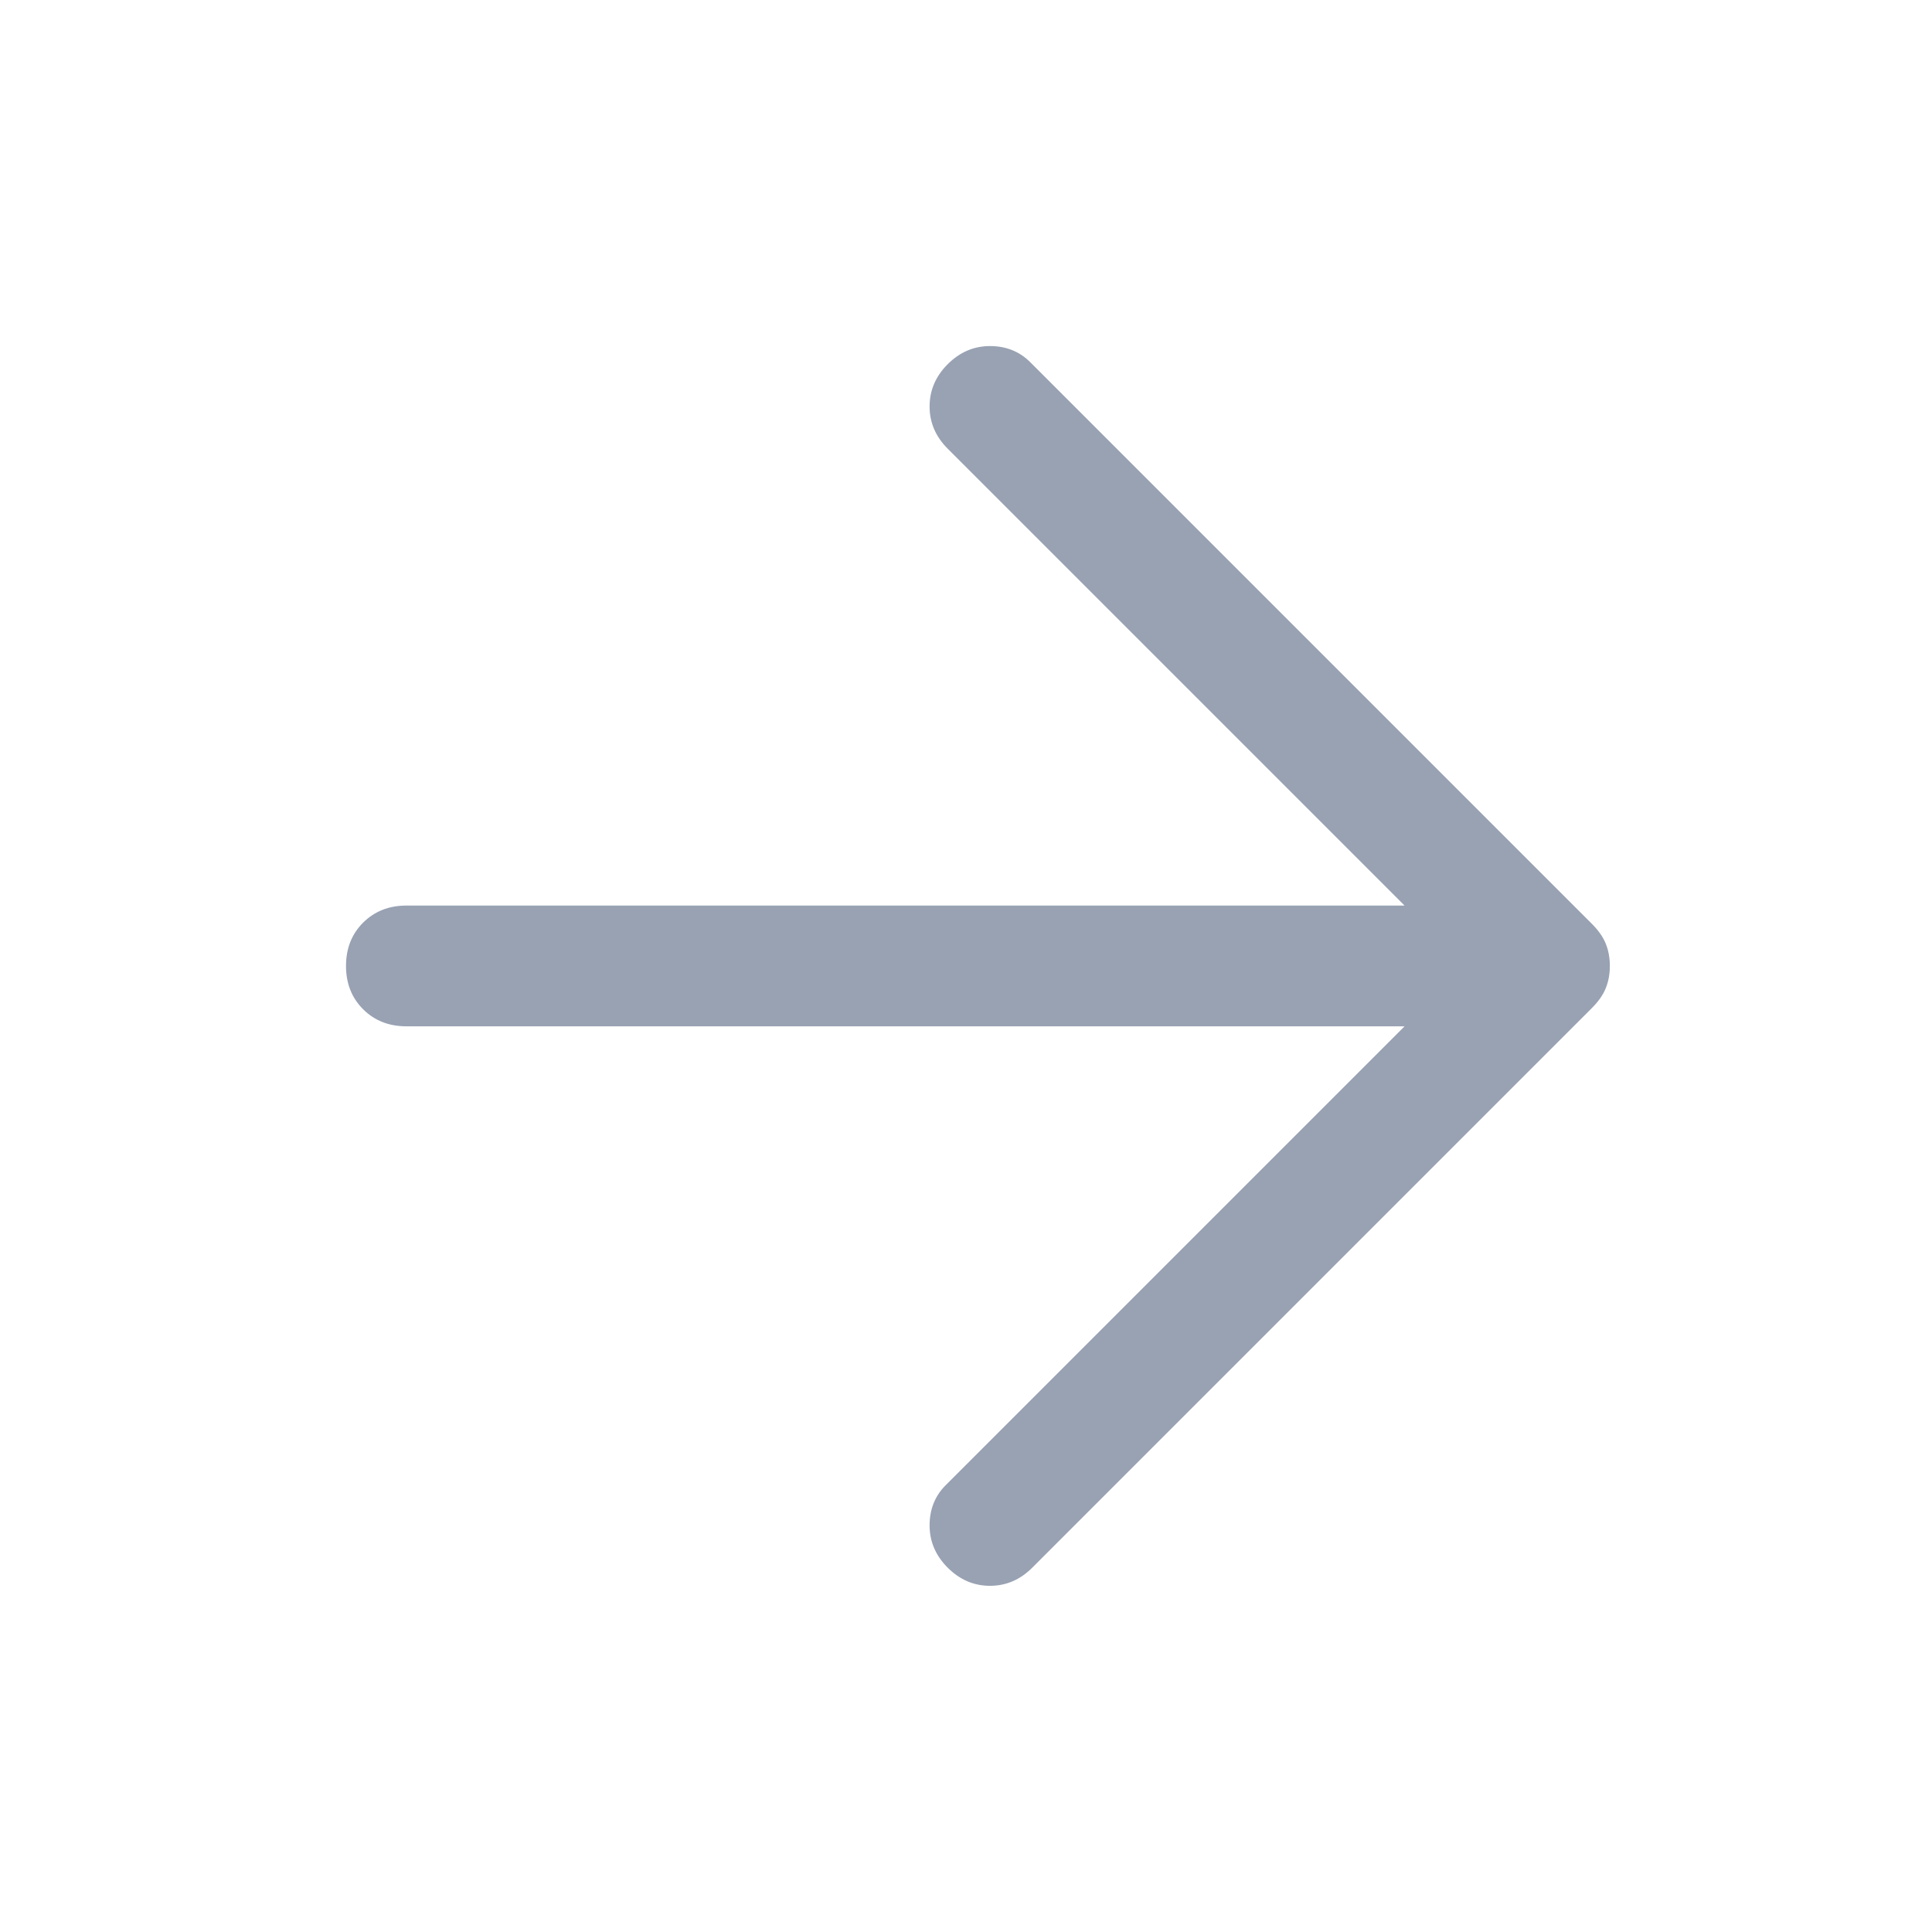 <svg width="32" height="32" viewBox="0 0 32 32" fill="none" xmlns="http://www.w3.org/2000/svg">
<path d="M17.097 25.966L26.364 16.699C26.475 16.588 26.553 16.477 26.597 16.366C26.642 16.255 26.664 16.132 26.664 15.999C26.664 15.866 26.642 15.743 26.597 15.632C26.553 15.521 26.475 15.41 26.364 15.299L17.064 5.999C16.886 5.821 16.664 5.732 16.397 5.732C16.131 5.732 15.897 5.832 15.697 6.032C15.497 6.232 15.397 6.466 15.397 6.732C15.397 6.999 15.497 7.232 15.697 7.432L23.264 14.999H6.731C6.442 14.999 6.203 15.094 6.014 15.282C5.825 15.471 5.731 15.71 5.731 15.999C5.731 16.288 5.825 16.527 6.014 16.716C6.203 16.905 6.442 16.999 6.731 16.999H23.264L15.664 24.599C15.486 24.777 15.397 24.999 15.397 25.266C15.397 25.532 15.497 25.766 15.697 25.966C15.897 26.166 16.131 26.266 16.397 26.266C16.664 26.266 16.897 26.166 17.097 25.966Z" fill="#98A2B3"/>
</svg>
